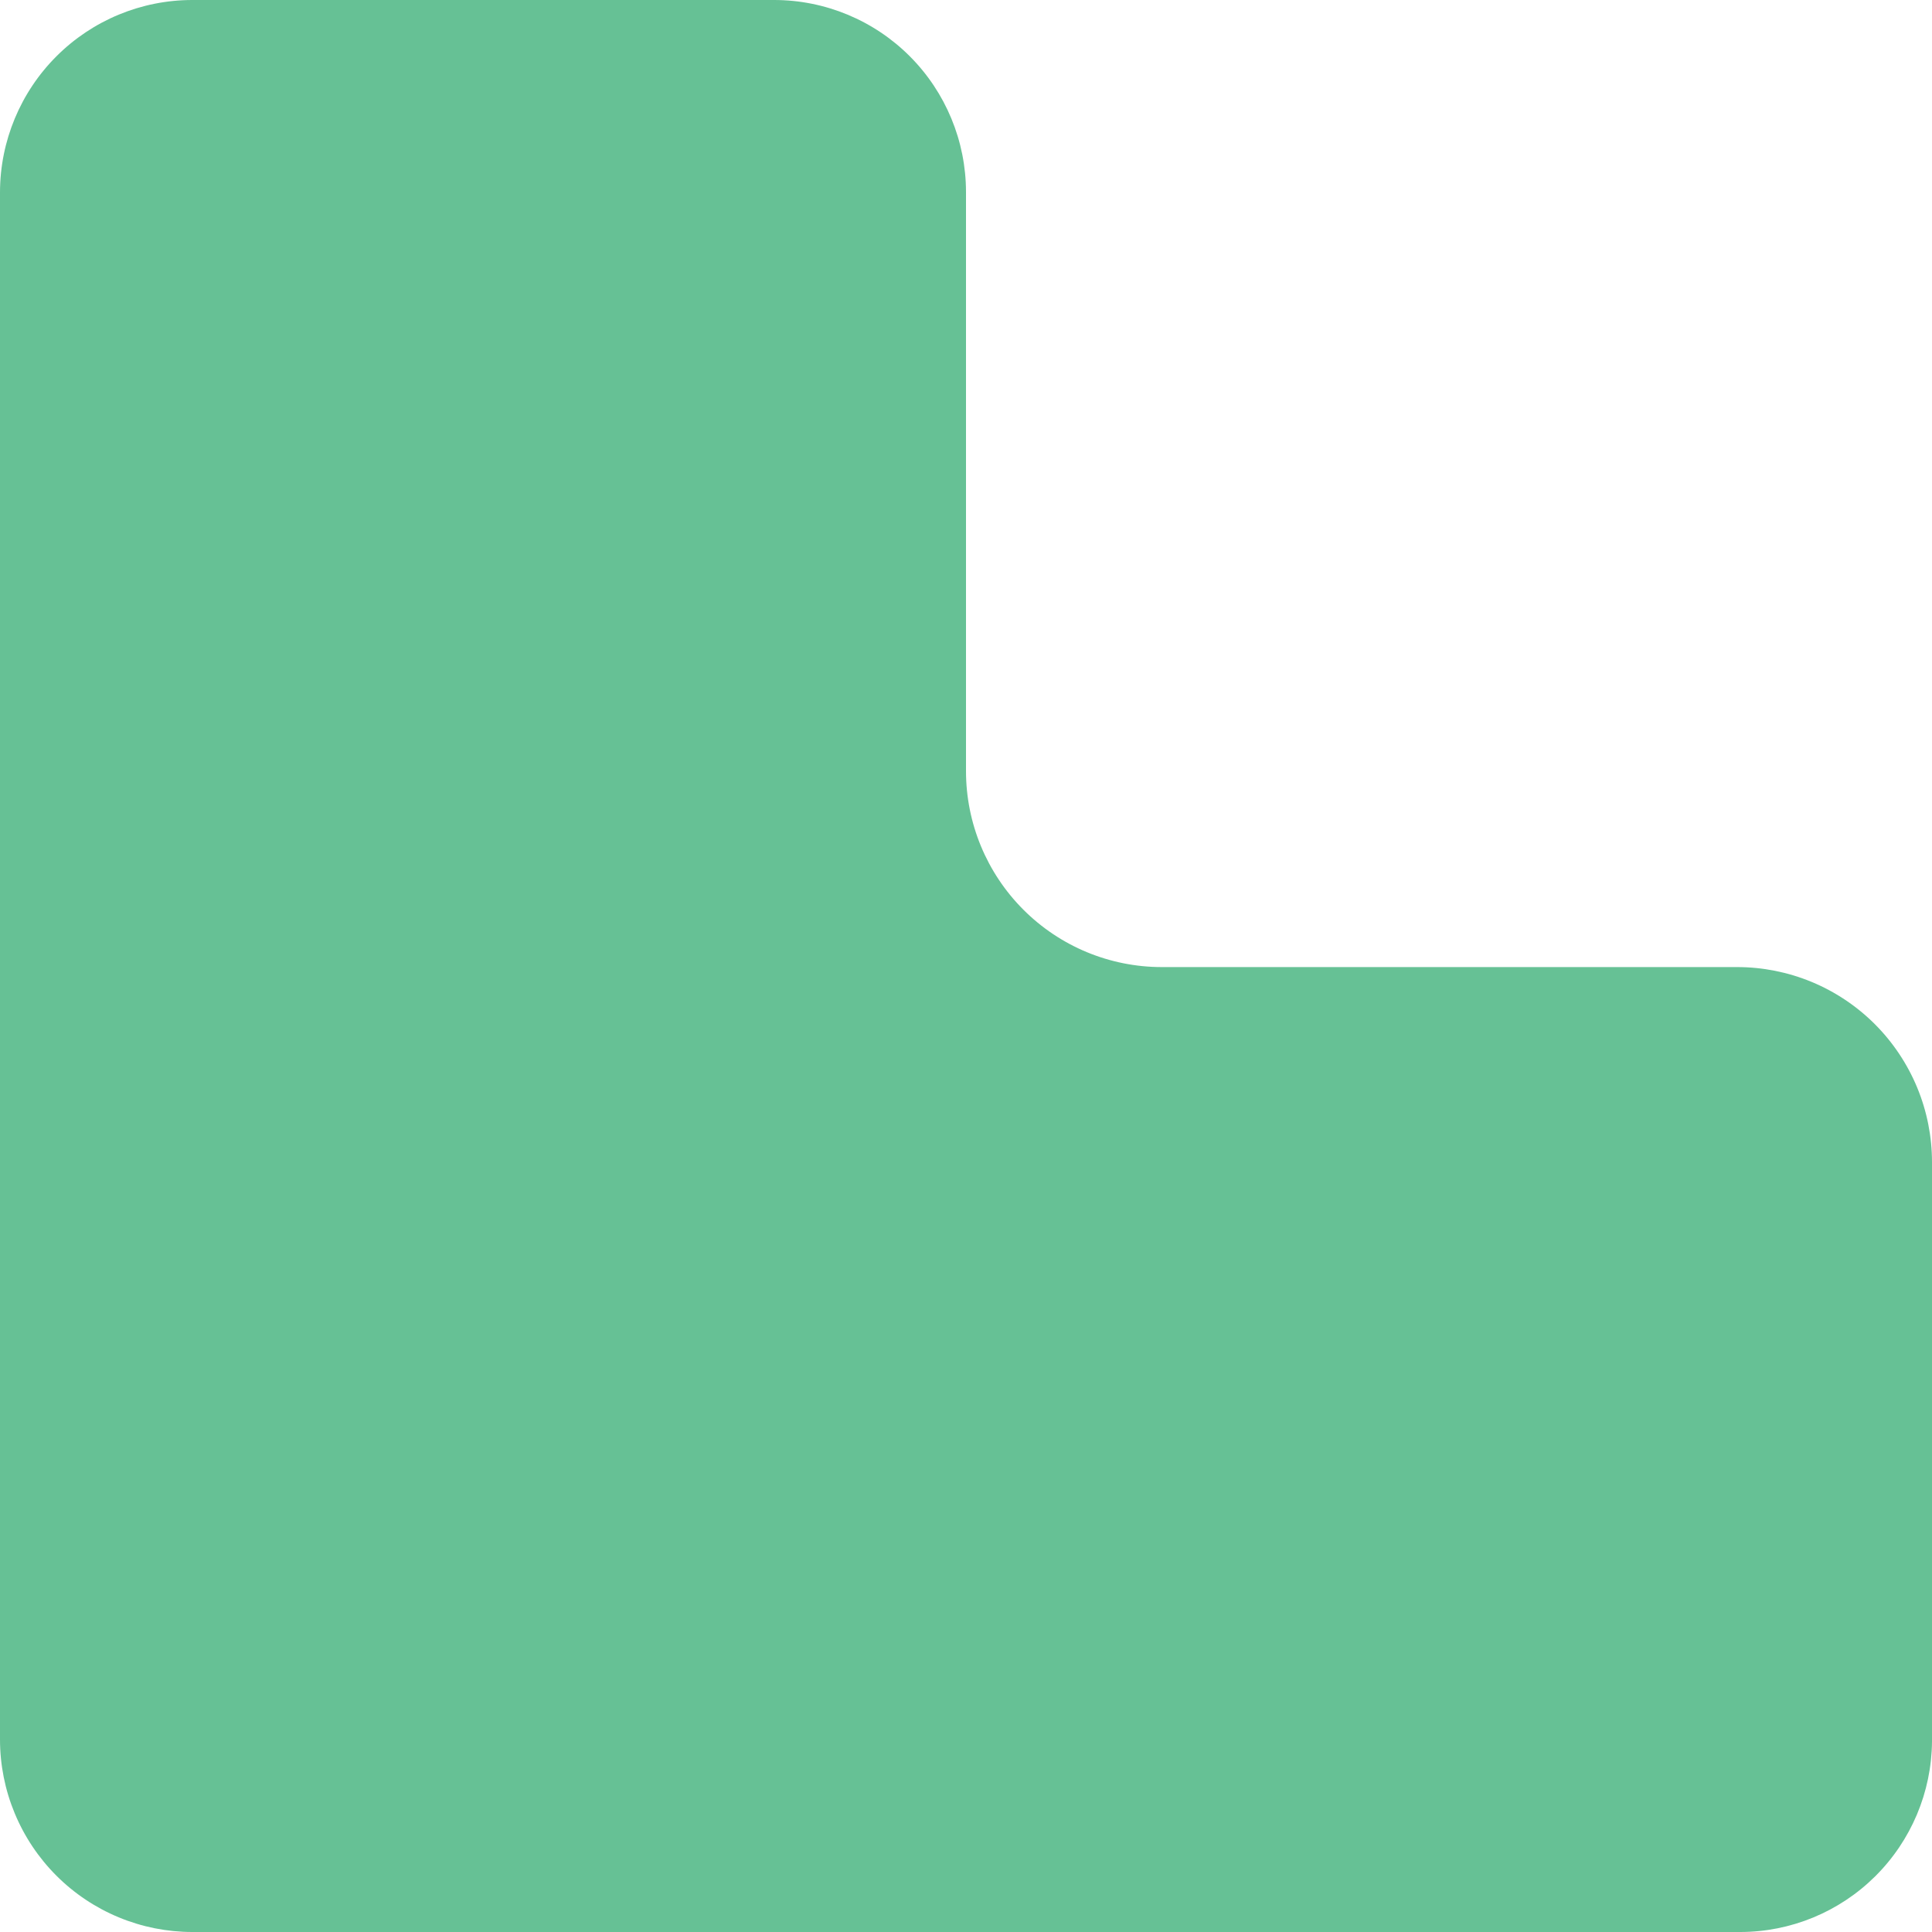 <svg width="86" height="86" viewBox="0 0 86 86" fill="none" xmlns="http://www.w3.org/2000/svg">
<path d="M77.457 86L8.562 86C7.437 86 6.324 85.778 5.285 85.347C4.247 84.917 3.303 84.286 2.508 83.49C1.713 82.694 1.082 81.749 0.652 80.709C0.221 79.669 -3.25461e-07 78.554 -3.74662e-07 77.429L-3.38535e-06 8.552C0.005 6.282 0.909 4.107 2.514 2.504C4.119 0.9 6.294 -5.66036e-06 8.562 -1.04511e-07L34.457 -1.23644e-06C36.723 -1.33548e-06 38.896 0.901 40.498 2.505C42.1 4.109 43 6.284 43 8.552L43 34.323C43 36.637 43.918 38.856 45.553 40.492C47.187 42.129 49.403 43.048 51.715 43.048L77.323 43.048C78.463 43.048 79.591 43.273 80.644 43.709C81.697 44.146 82.653 44.786 83.459 45.592C84.264 46.399 84.903 47.356 85.34 48.41C85.776 49.464 86 50.593 86 51.734L86 77.525C85.98 79.779 85.071 81.935 83.471 83.522C81.871 85.11 79.71 86 77.457 86V86Z" fill="#66C195"/>
</svg>
